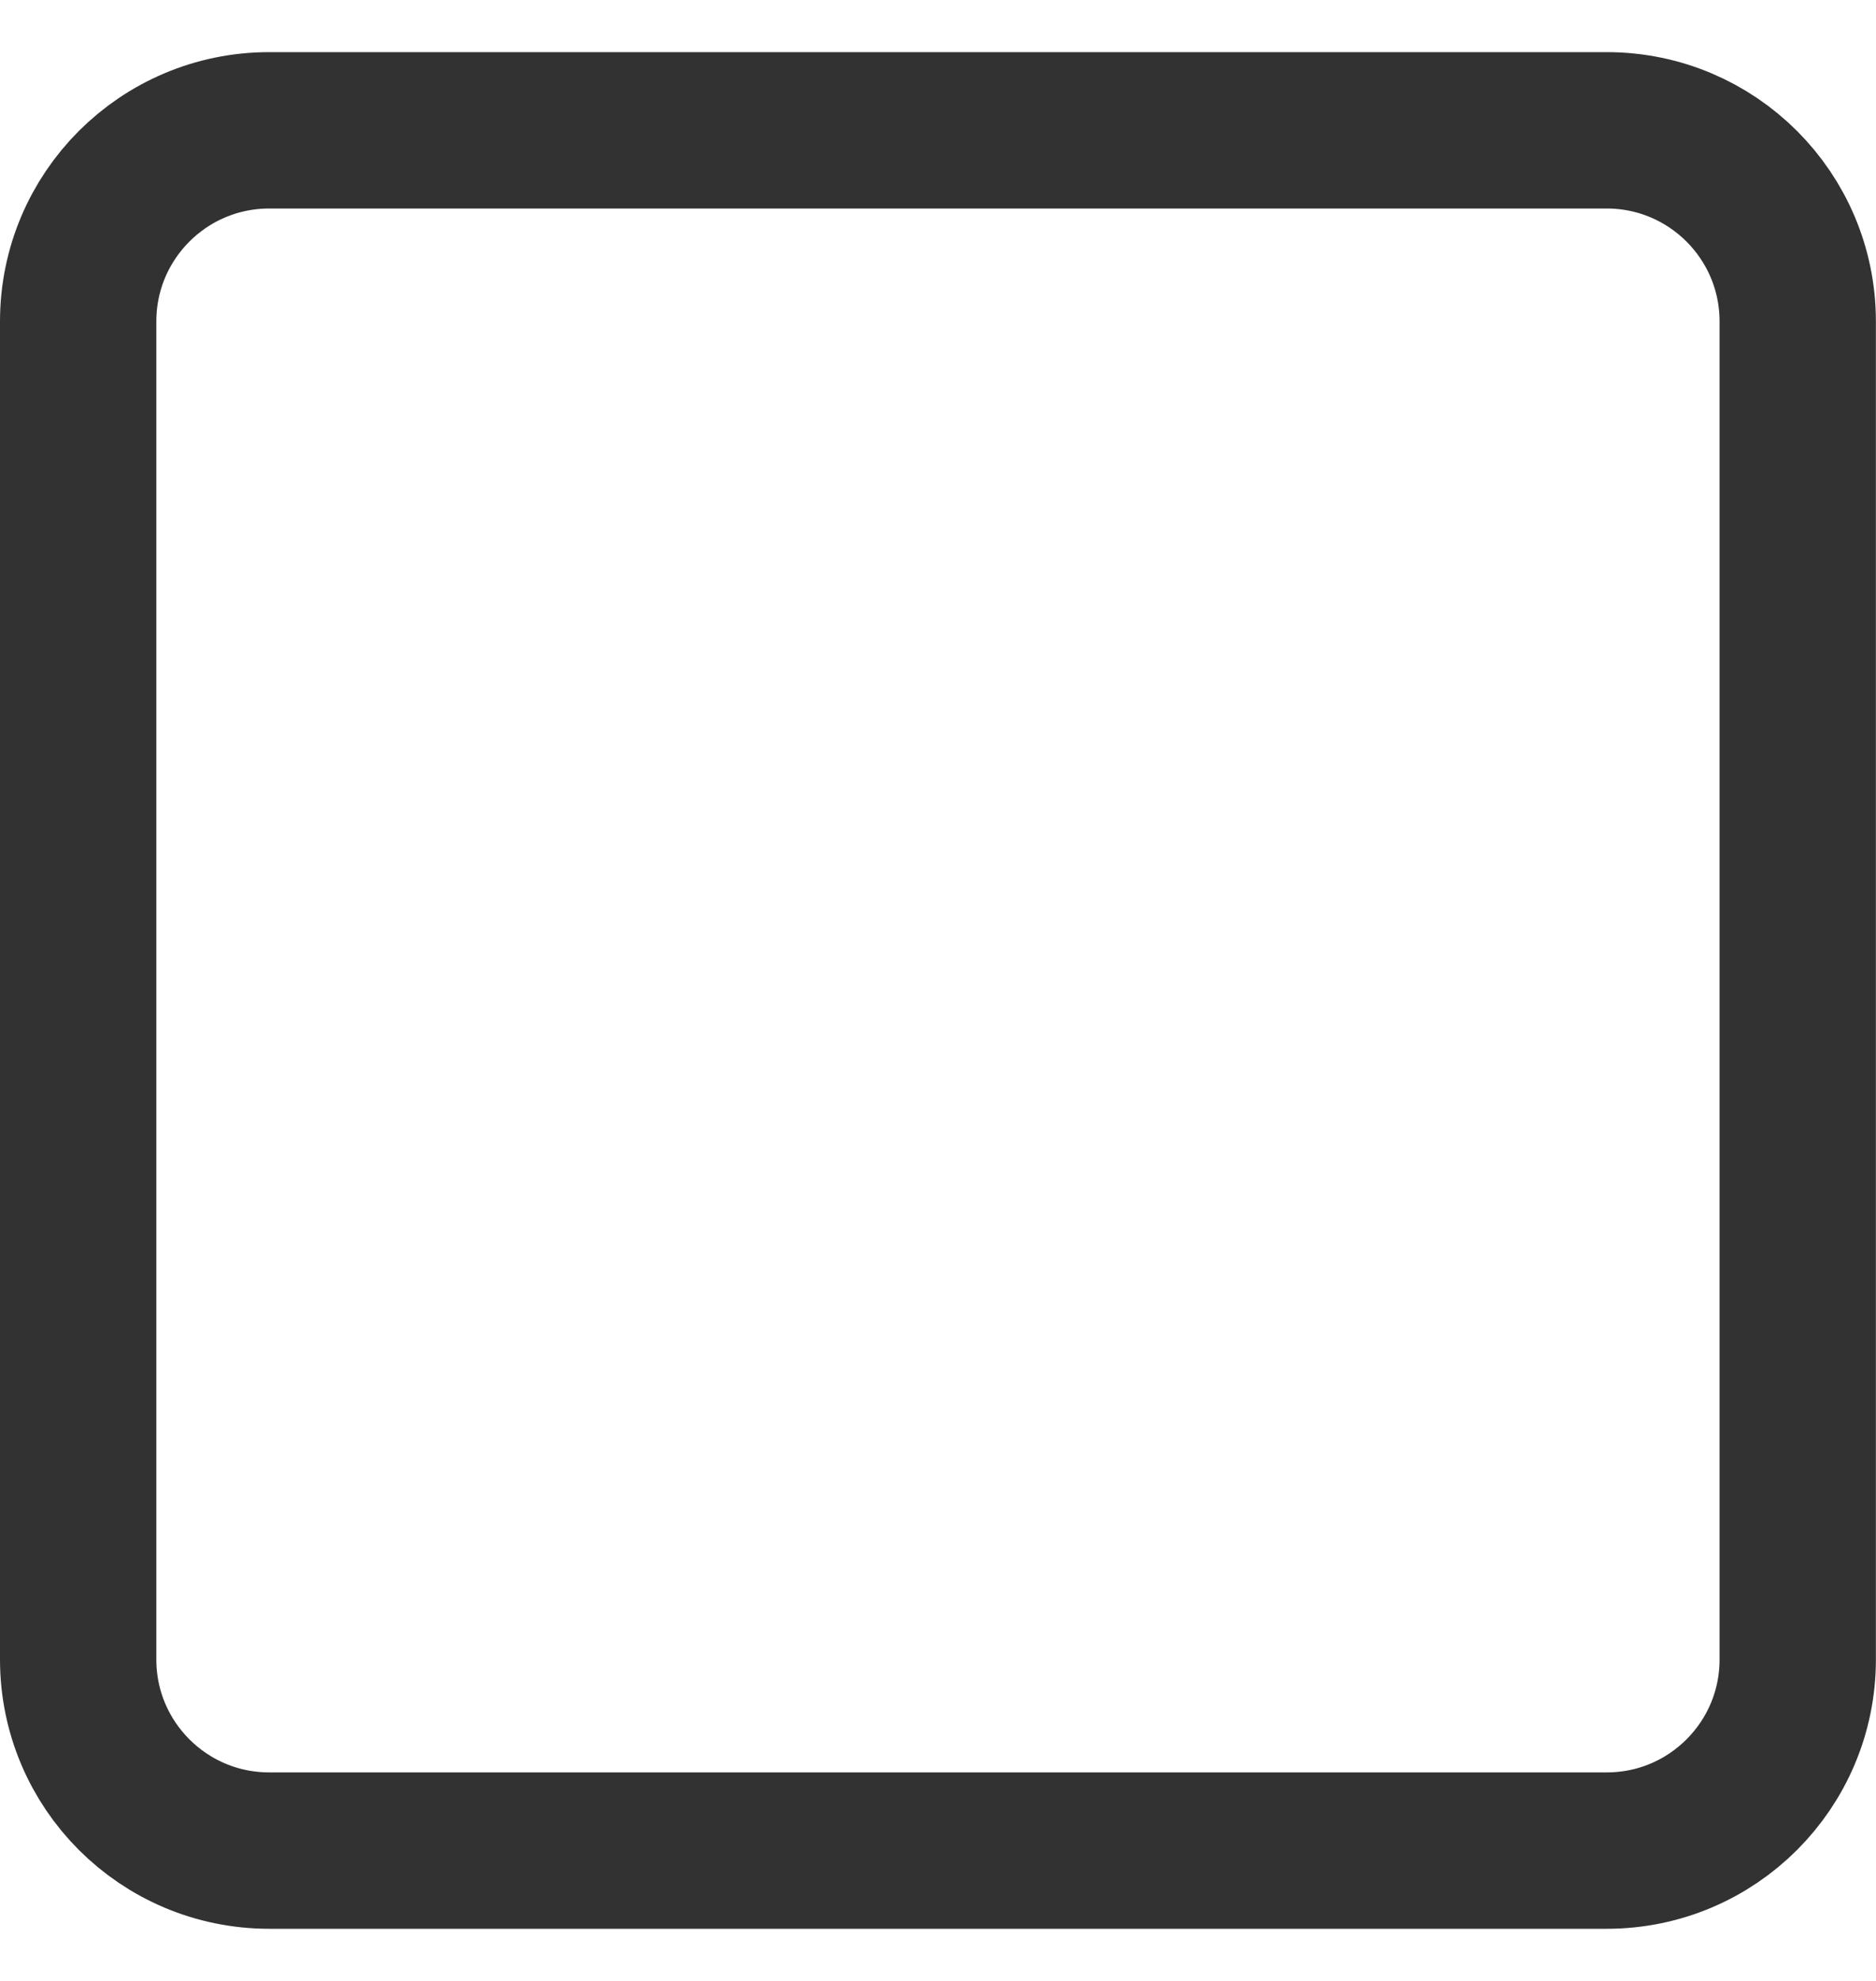 <svg width="18" height="19" viewBox="0 0 18 19" fill="none" xmlns="http://www.w3.org/2000/svg">
<path fill-rule="evenodd" clip-rule="evenodd" d="M15.417 17.75H2.583C1.57 17.75 0.75 16.929 0.75 15.917V3.083C0.75 2.07 1.571 1.25 2.583 1.25H15.416C16.429 1.25 17.249 2.071 17.249 3.083V15.916C17.25 16.929 16.429 17.75 15.417 17.75Z" stroke="#323232" stroke-width="1.5" stroke-linecap="round" stroke-linejoin="round"/>
</svg>
